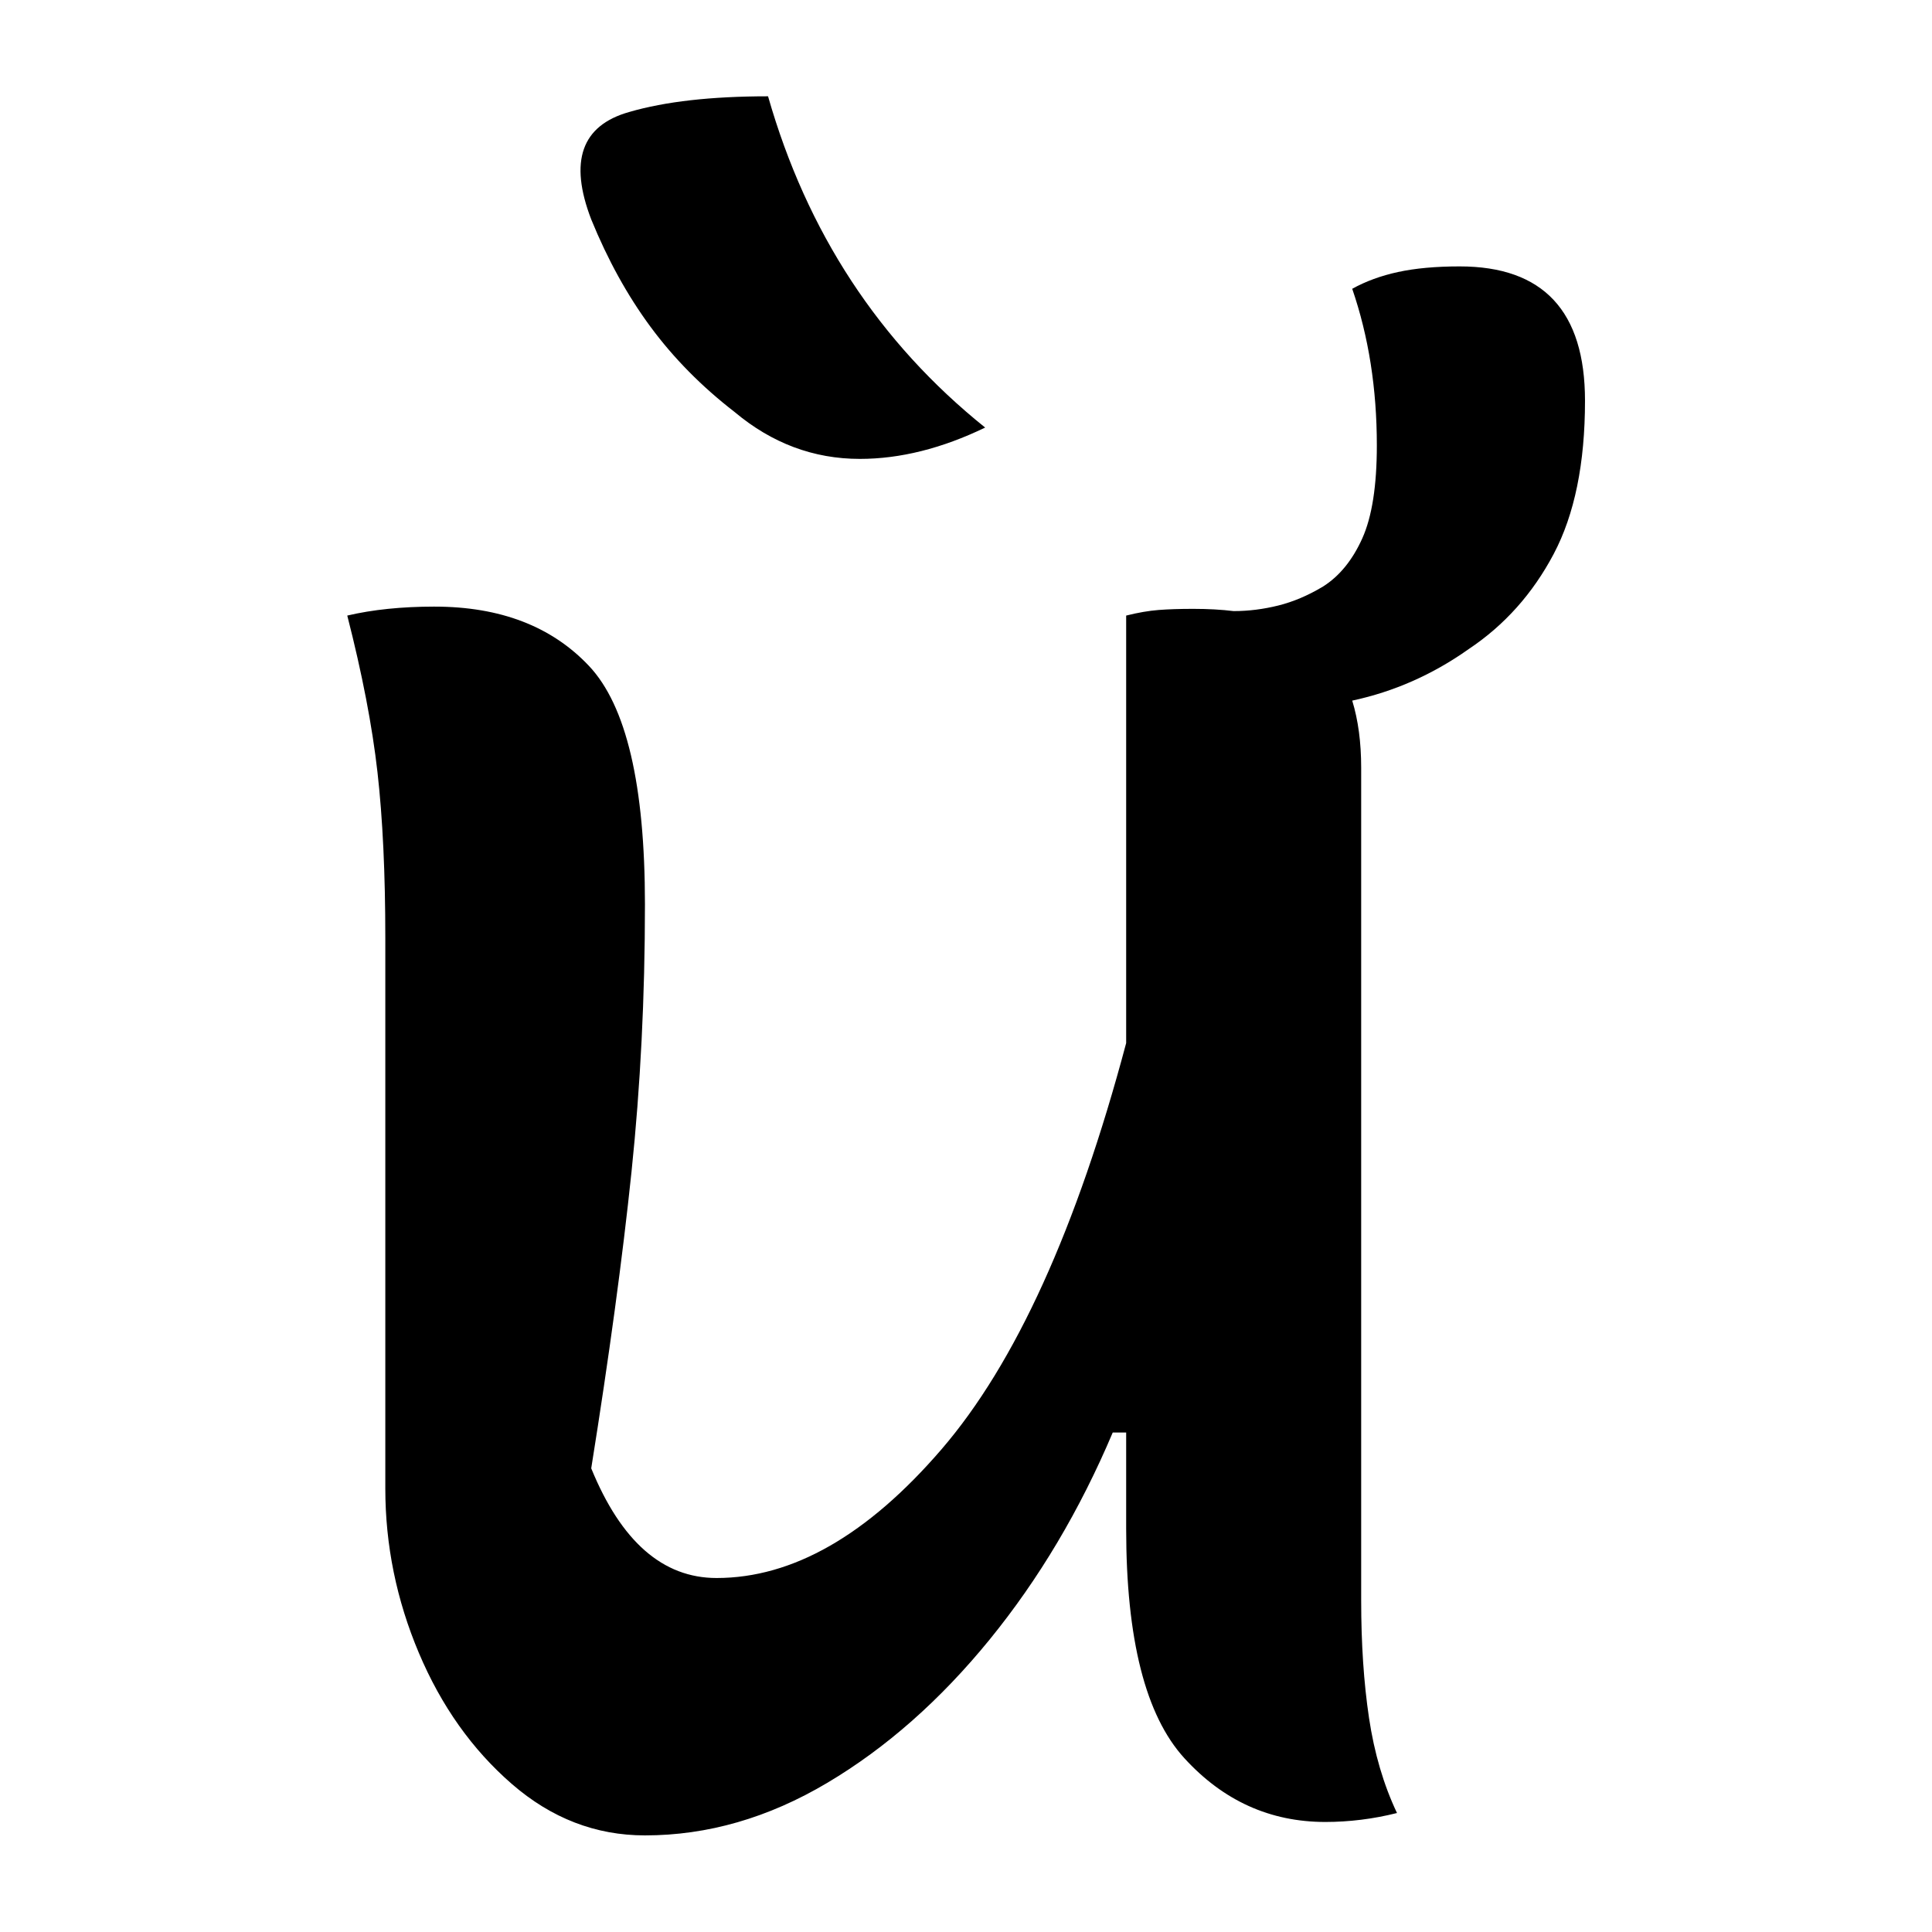 <?xml version="1.0" encoding="UTF-8"?>
<svg width="1000" height="1000" viewBox="0 0 1000 1000" version="1.1" xmlns="http://www.w3.org/2000/svg" xmlns:xlink="http://www.w3.org/1999/xlink">
 <path d="M126,383.5 c8.67,-30.33,24.83,-55.0,48.5,-74 c-9.67,-4.67,-19.0,-7,-28,-7 c-10.33,0,-19.67,3.5,-28,10.5 c-7.33,5.67,-13.58,12.0,-18.75,19 c-5.17,7.0,-9.58,15.0,-13.25,24 c-5.0,13.0,-2.17,21.0,8.5,24 c8.0,2.33,18.33,3.5,31,3.5 Z M51.5,269.5 c14.67,0,26.17,-4.42,34.5,-13.25 c8.33,-8.83,12.5,-26.58,12.5,-53.25 c0,-20.67,-1.0,-40.58,-3,-59.75 c-2.0,-19.17,-5.0,-41.25,-9,-66.25 c6.67,-16.33,16.0,-24.5,28,-24.5 c17.0,0,33.75,9.58,50.25,28.75 c16.5,19.17,30.25,49.42,41.25,90.75 l0,95.5 c2.67,0.67,5.08,1.08,7.25,1.25 c2.17,0.17,4.75,0.25,7.75,0.25 c3.33,0,6.33,-0.17,9,-0.5 c3.33,0,6.67,0.42,10,1.25 c3.33,0.83,6.67,2.25,10,4.25 c3.67,2.33,6.58,5.92,8.75,10.75 c2.17,4.83,3.25,11.75,3.25,20.75 c0,12.67,-1.83,24.33,-5.5,35 c3.0,1.67,6.42,2.92,10.25,3.75 c3.83,0.83,8.42,1.25,13.75,1.25 c18.67,0,28,-10.0,28,-30 c0,-14.0,-2.33,-25.42,-7,-34.25 c-4.67,-8.83,-11.0,-15.92,-19,-21.25 c-8.0,-5.67,-16.67,-9.5,-26,-11.5 c1.33,-4.33,2,-9.33,2,-15 l0,-186 c0,-9.67,0.58,-18.42,1.75,-26.25 c1.17,-7.83,3.25,-14.92,6.25,-21.25 c-2.67,-0.67,-5.33,-1.17,-8,-1.5 c-2.67,-0.33,-5.33,-0.5,-8,-0.5 c-12.33,0,-22.83,4.75,-31.5,14.25 c-8.67,9.5,-13,26.58,-13,51.25 l0,21.5 l-3,0 c-7.33,-17.33,-16.5,-32.75,-27.5,-46.25 c-11.0,-13.5,-23.08,-24.17,-36.25,-32 c-13.17,-7.83,-26.75,-11.75,-40.75,-11.75 c-11.0,0,-20.92,3.83,-29.75,11.5 c-8.83,7.67,-15.75,17.42,-20.75,29.25 c-5.0,11.83,-7.5,24.08,-7.5,36.75 l0,123 c0,14.33,-0.58,26.67,-1.75,37 c-1.17,10.33,-3.42,22.0,-6.75,35 c5.67,1.33,12.17,2,19.5,2 Z M51.5,269.5" fill="rgb(0,0,0)" transform="matrix(2.317,0.0,0.0,-2.317,105.598,938.417)"/>
</svg>